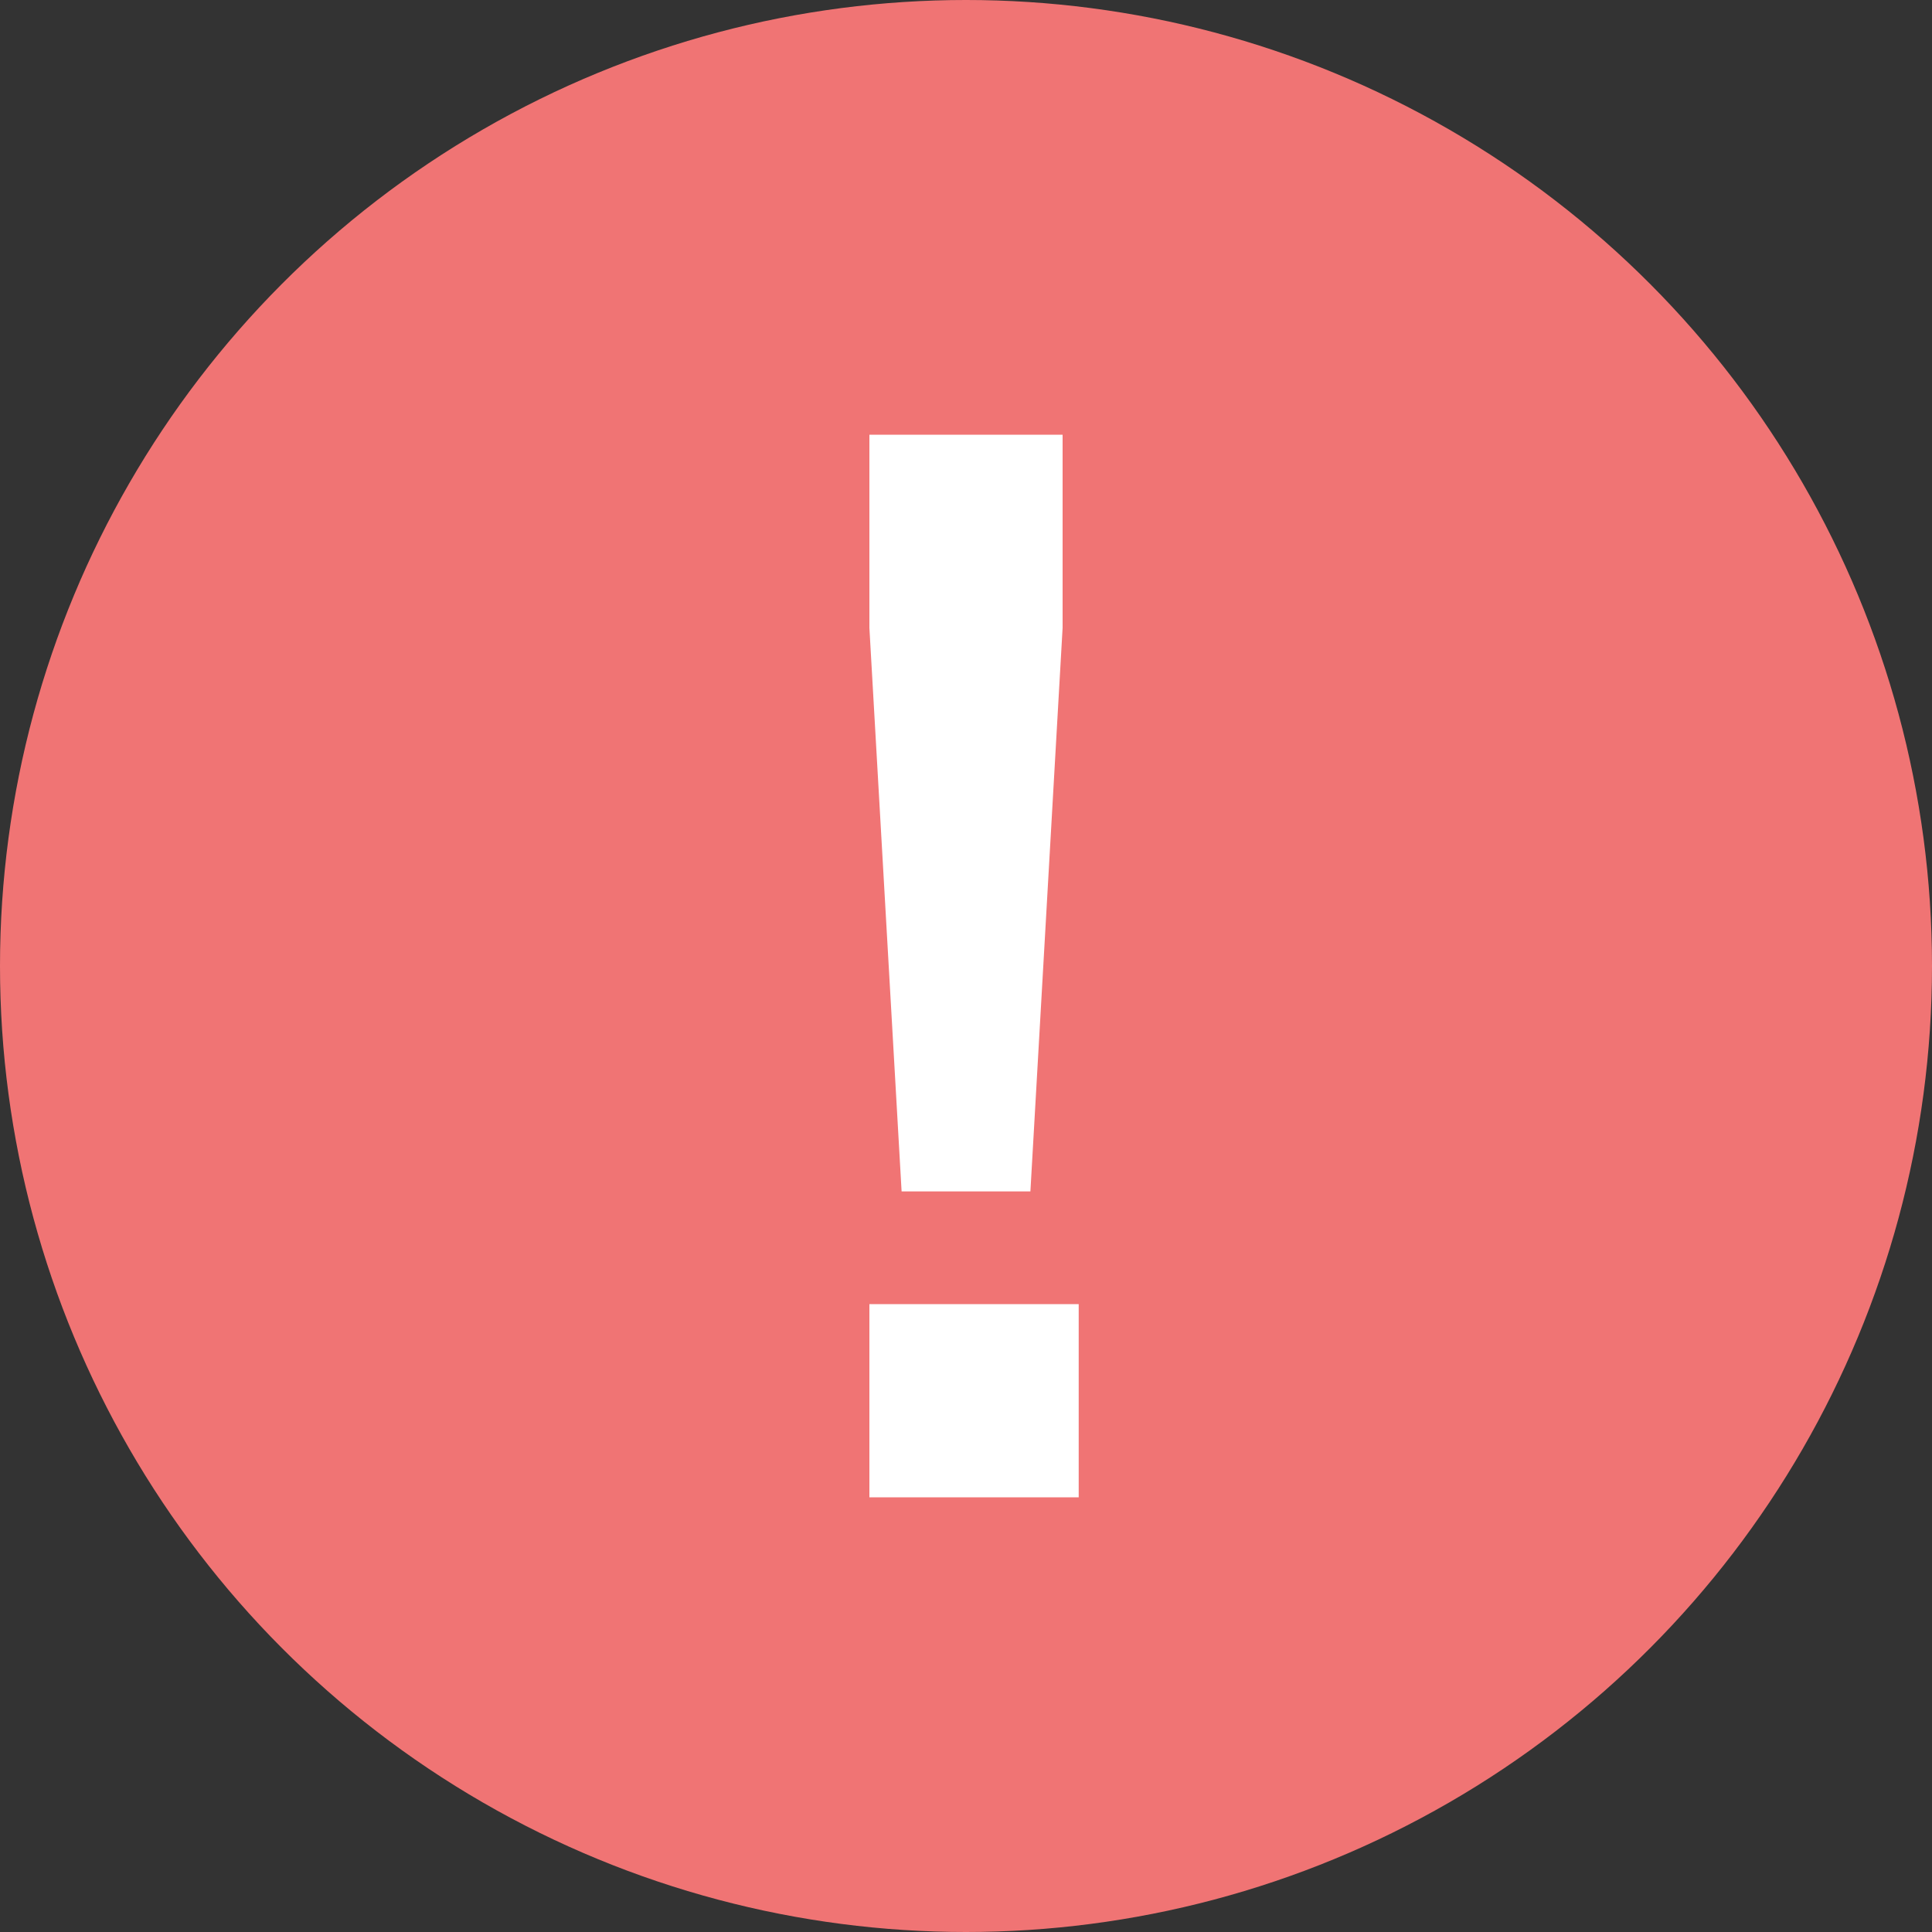 <?xml version="1.0" encoding="utf-8"?>
<!-- Generator: Adobe Illustrator 25.2.1, SVG Export Plug-In . SVG Version: 6.00 Build 0)  -->
<svg version="1.1" id="레이어_1" xmlns="http://www.w3.org/2000/svg" xmlns:xlink="http://www.w3.org/1999/xlink" x="0px"
	 y="0px" viewBox="0 0 12 12" style="enable-background:new 0 0 12 12;" xml:space="preserve">
<rect x="0" y="0" width="12" height="12" fill="#333333" stroke="none"/>
<style type="text/css">
	.st0{fill:#F07474;}
	.st1{fill:#FFFFFF;}
</style>
<g>
	<circle class="st0" cx="6" cy="6" r="6"/>
	<path class="st1" d="M6.6,3.9l0-1.2H5.4l0,1.2l0.2,3.5h0.8L6.6,3.9z M6.6,8.1H5.4v1.2h1.3V8.1z"/>
</g>
</svg>
